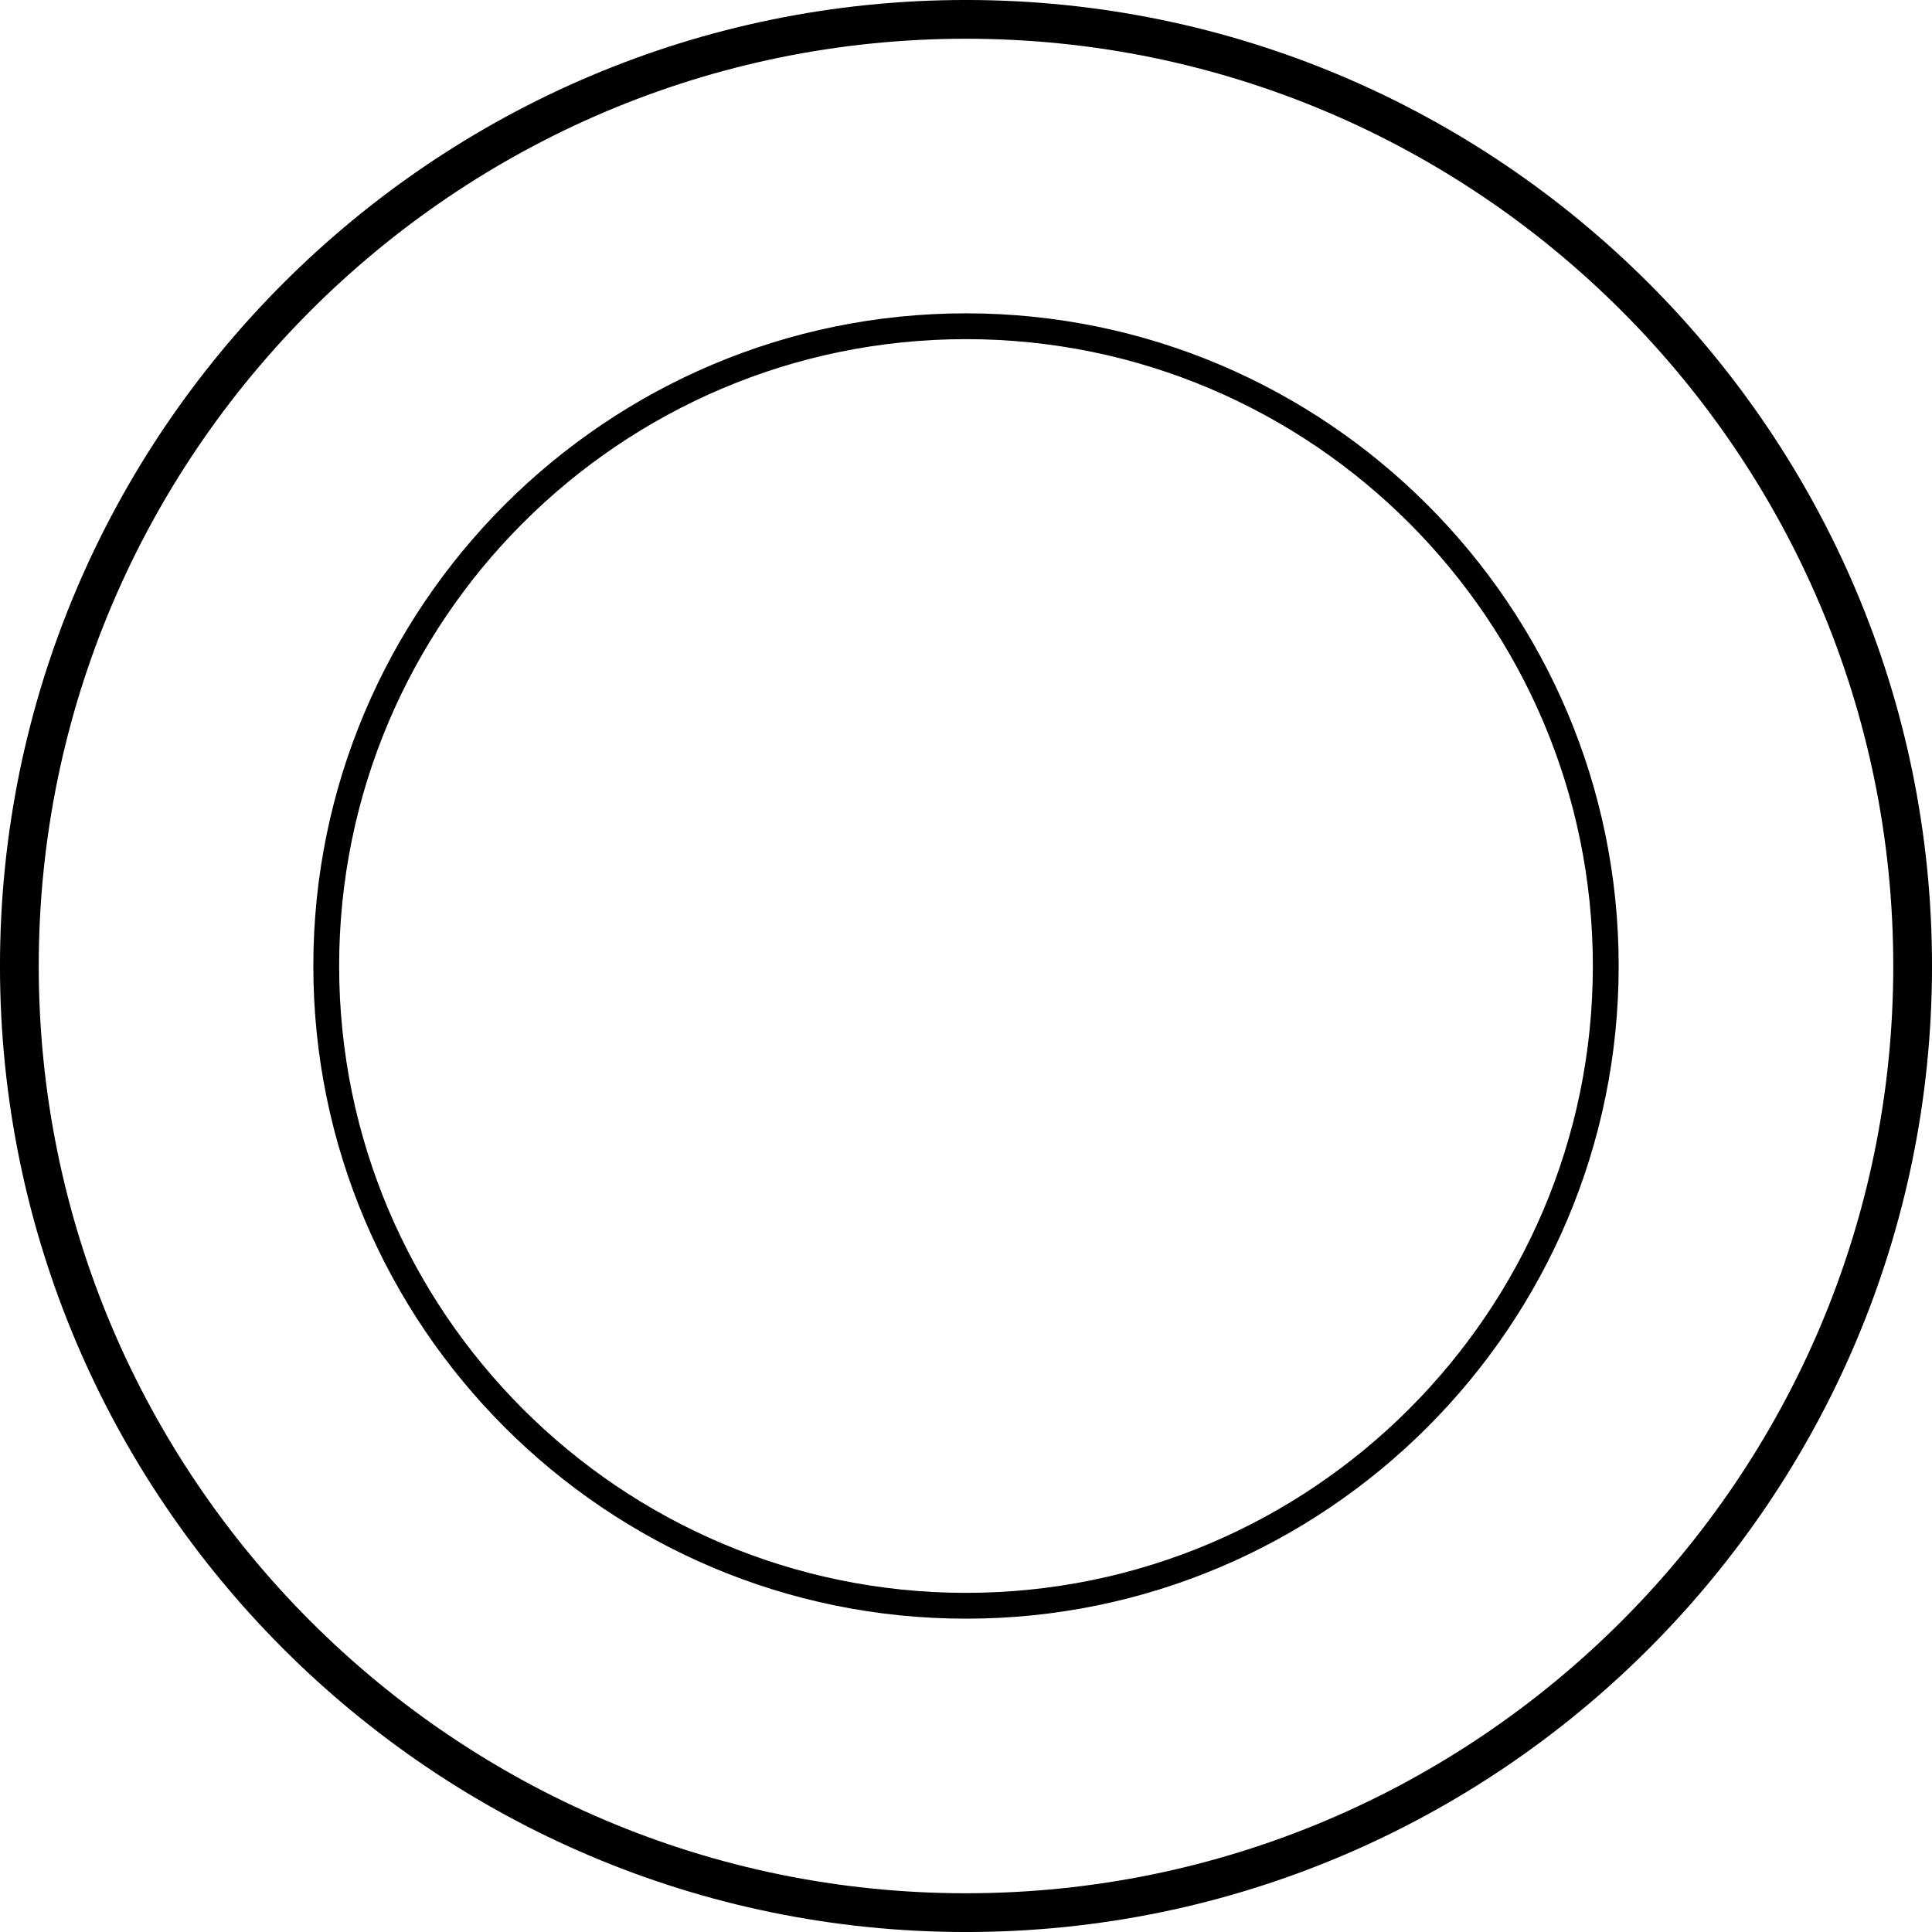 <?xml version="1.0" encoding="utf-8"?>
<!-- Generator: Adobe Illustrator 17.1.0, SVG Export Plug-In . SVG Version: 6.00 Build 0)  -->
<!DOCTYPE svg PUBLIC "-//W3C//DTD SVG 1.1//EN" "http://www.w3.org/Graphics/SVG/1.1/DTD/svg11.dtd">
<svg version="1.1" id="Layer_1" xmlns="http://www.w3.org/2000/svg" xmlns:xlink="http://www.w3.org/1999/xlink" x="0px" y="0px"
	 viewBox="0 0 283.46 283.46" enable-background="new 0 0 283.46 283.46" xml:space="preserve">
<g>
	<g>
		<path d="M141.73,283.462c-78.151,0-141.733-63.581-141.733-141.732c0-78.151,63.581-141.732,141.733-141.732
			s141.732,63.58,141.732,141.732C283.462,219.88,219.882,283.462,141.73,283.462z M141.73,5.684
			C66.713,5.684,5.684,66.714,5.684,141.73c0,75.015,61.03,136.046,136.047,136.046c75.016,0,136.046-61.031,136.046-136.046
			C277.776,66.714,216.746,5.684,141.73,5.684z"/>
	</g>
	<path d="M141.73,237.49c-52.803,0-95.759-42.957-95.759-95.759s42.957-95.759,95.759-95.759s95.759,42.957,95.759,95.759
		S194.533,237.49,141.73,237.49z M141.73,49.759c-50.713,0-91.971,41.259-91.971,91.971s41.259,91.971,91.971,91.971
		s91.971-41.259,91.971-91.971S192.443,49.759,141.73,49.759z"/>
</g>
</svg>

